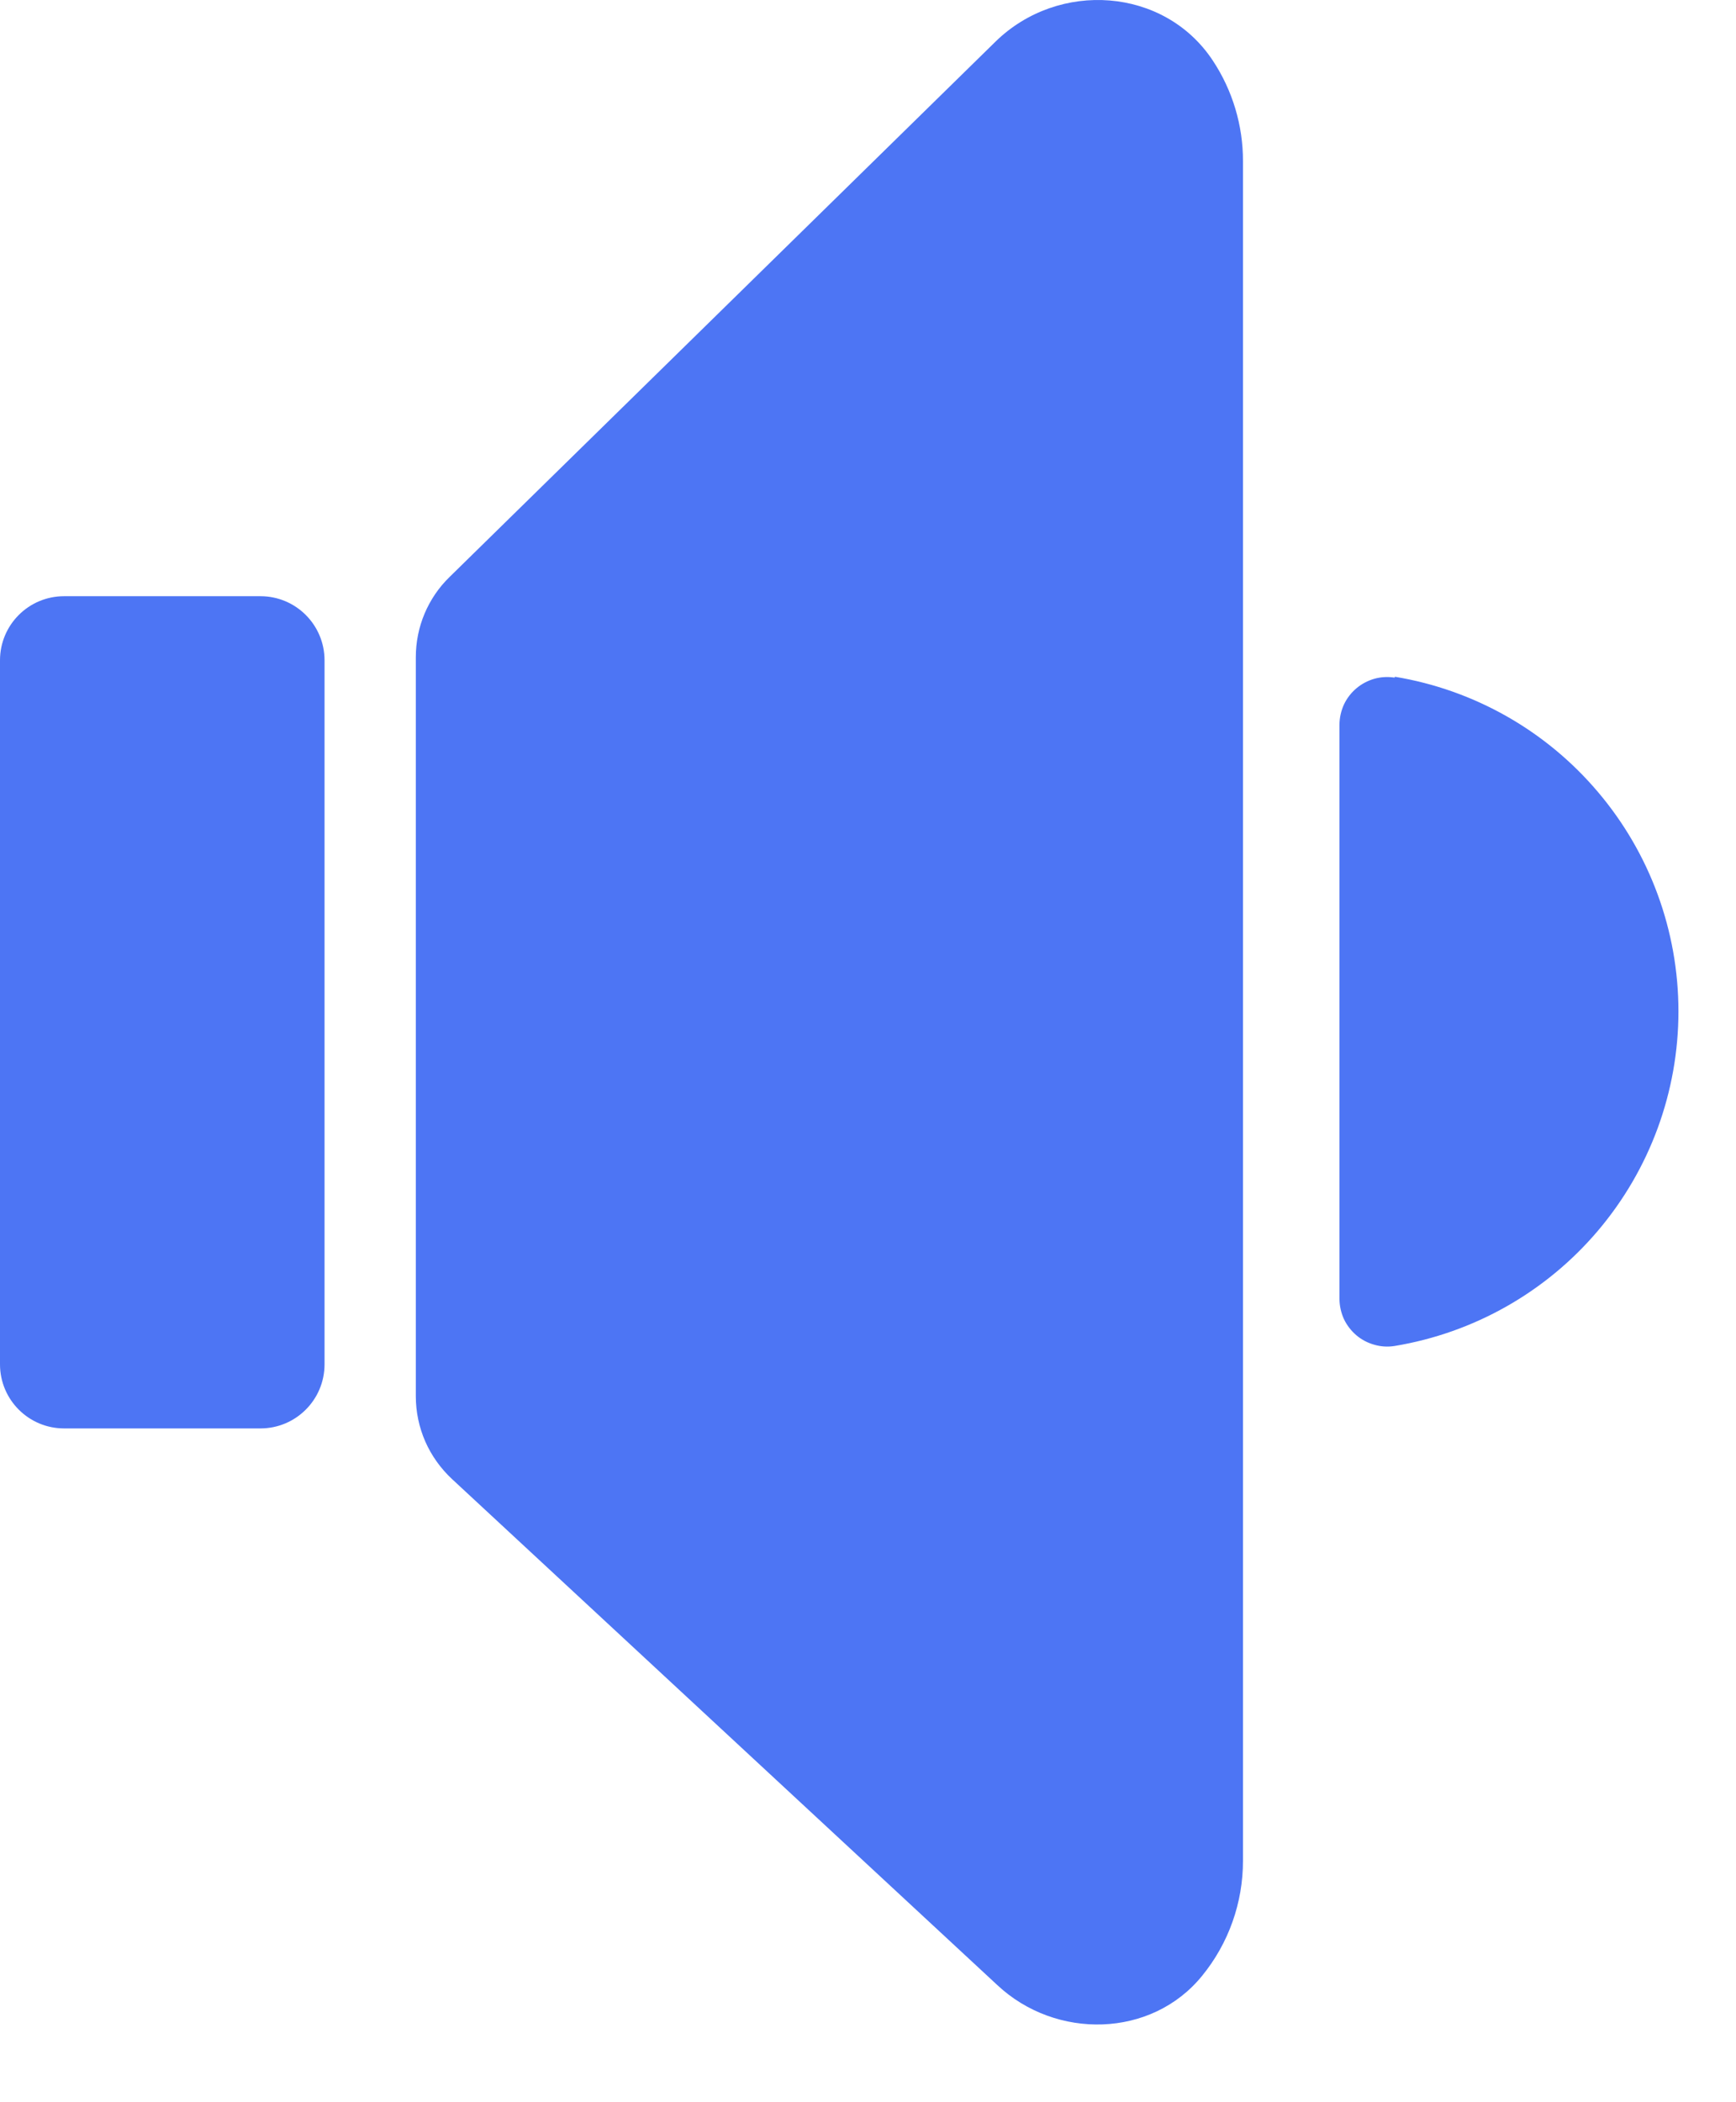 <svg width="19" height="23" viewBox="0 0 19 23" fill="none" xmlns="http://www.w3.org/2000/svg">
<path d="M10.896 0.455L4.922 6.311C4.804 6.425 4.711 6.562 4.647 6.713C4.583 6.865 4.551 7.027 4.551 7.191V15.276C4.551 15.446 4.586 15.614 4.654 15.77C4.722 15.925 4.822 16.065 4.946 16.181L10.917 21.72C11.557 22.318 12.602 22.299 13.156 21.618C13.447 21.262 13.605 20.816 13.604 20.356V1.764C13.605 1.373 13.49 0.989 13.274 0.663C12.743 -0.141 11.585 -0.218 10.896 0.455Z" fill="#4D75F4"/>
<path d="M2.851 6.523H0.701C0.314 6.523 0 6.837 0 7.224V14.927C0 15.314 0.314 15.628 0.701 15.628H2.851C3.238 15.628 3.552 15.314 3.552 14.927V7.224C3.552 6.837 3.238 6.523 2.851 6.523Z" fill="#4D75F4"/>
<path d="M15.265 7.414C15.191 7.402 15.115 7.406 15.043 7.426C14.97 7.447 14.903 7.482 14.845 7.531C14.788 7.579 14.741 7.64 14.709 7.708C14.678 7.776 14.661 7.851 14.66 7.926V14.214C14.661 14.289 14.678 14.364 14.709 14.432C14.741 14.5 14.788 14.56 14.845 14.609C14.903 14.658 14.97 14.693 15.043 14.713C15.115 14.734 15.191 14.738 15.265 14.726C16.133 14.582 16.921 14.135 17.489 13.465C18.058 12.794 18.37 11.944 18.37 11.065C18.37 10.186 18.058 9.335 17.489 8.665C16.921 7.994 16.133 7.547 15.265 7.404V7.414Z" fill="#4D75F4"/>
</svg>
